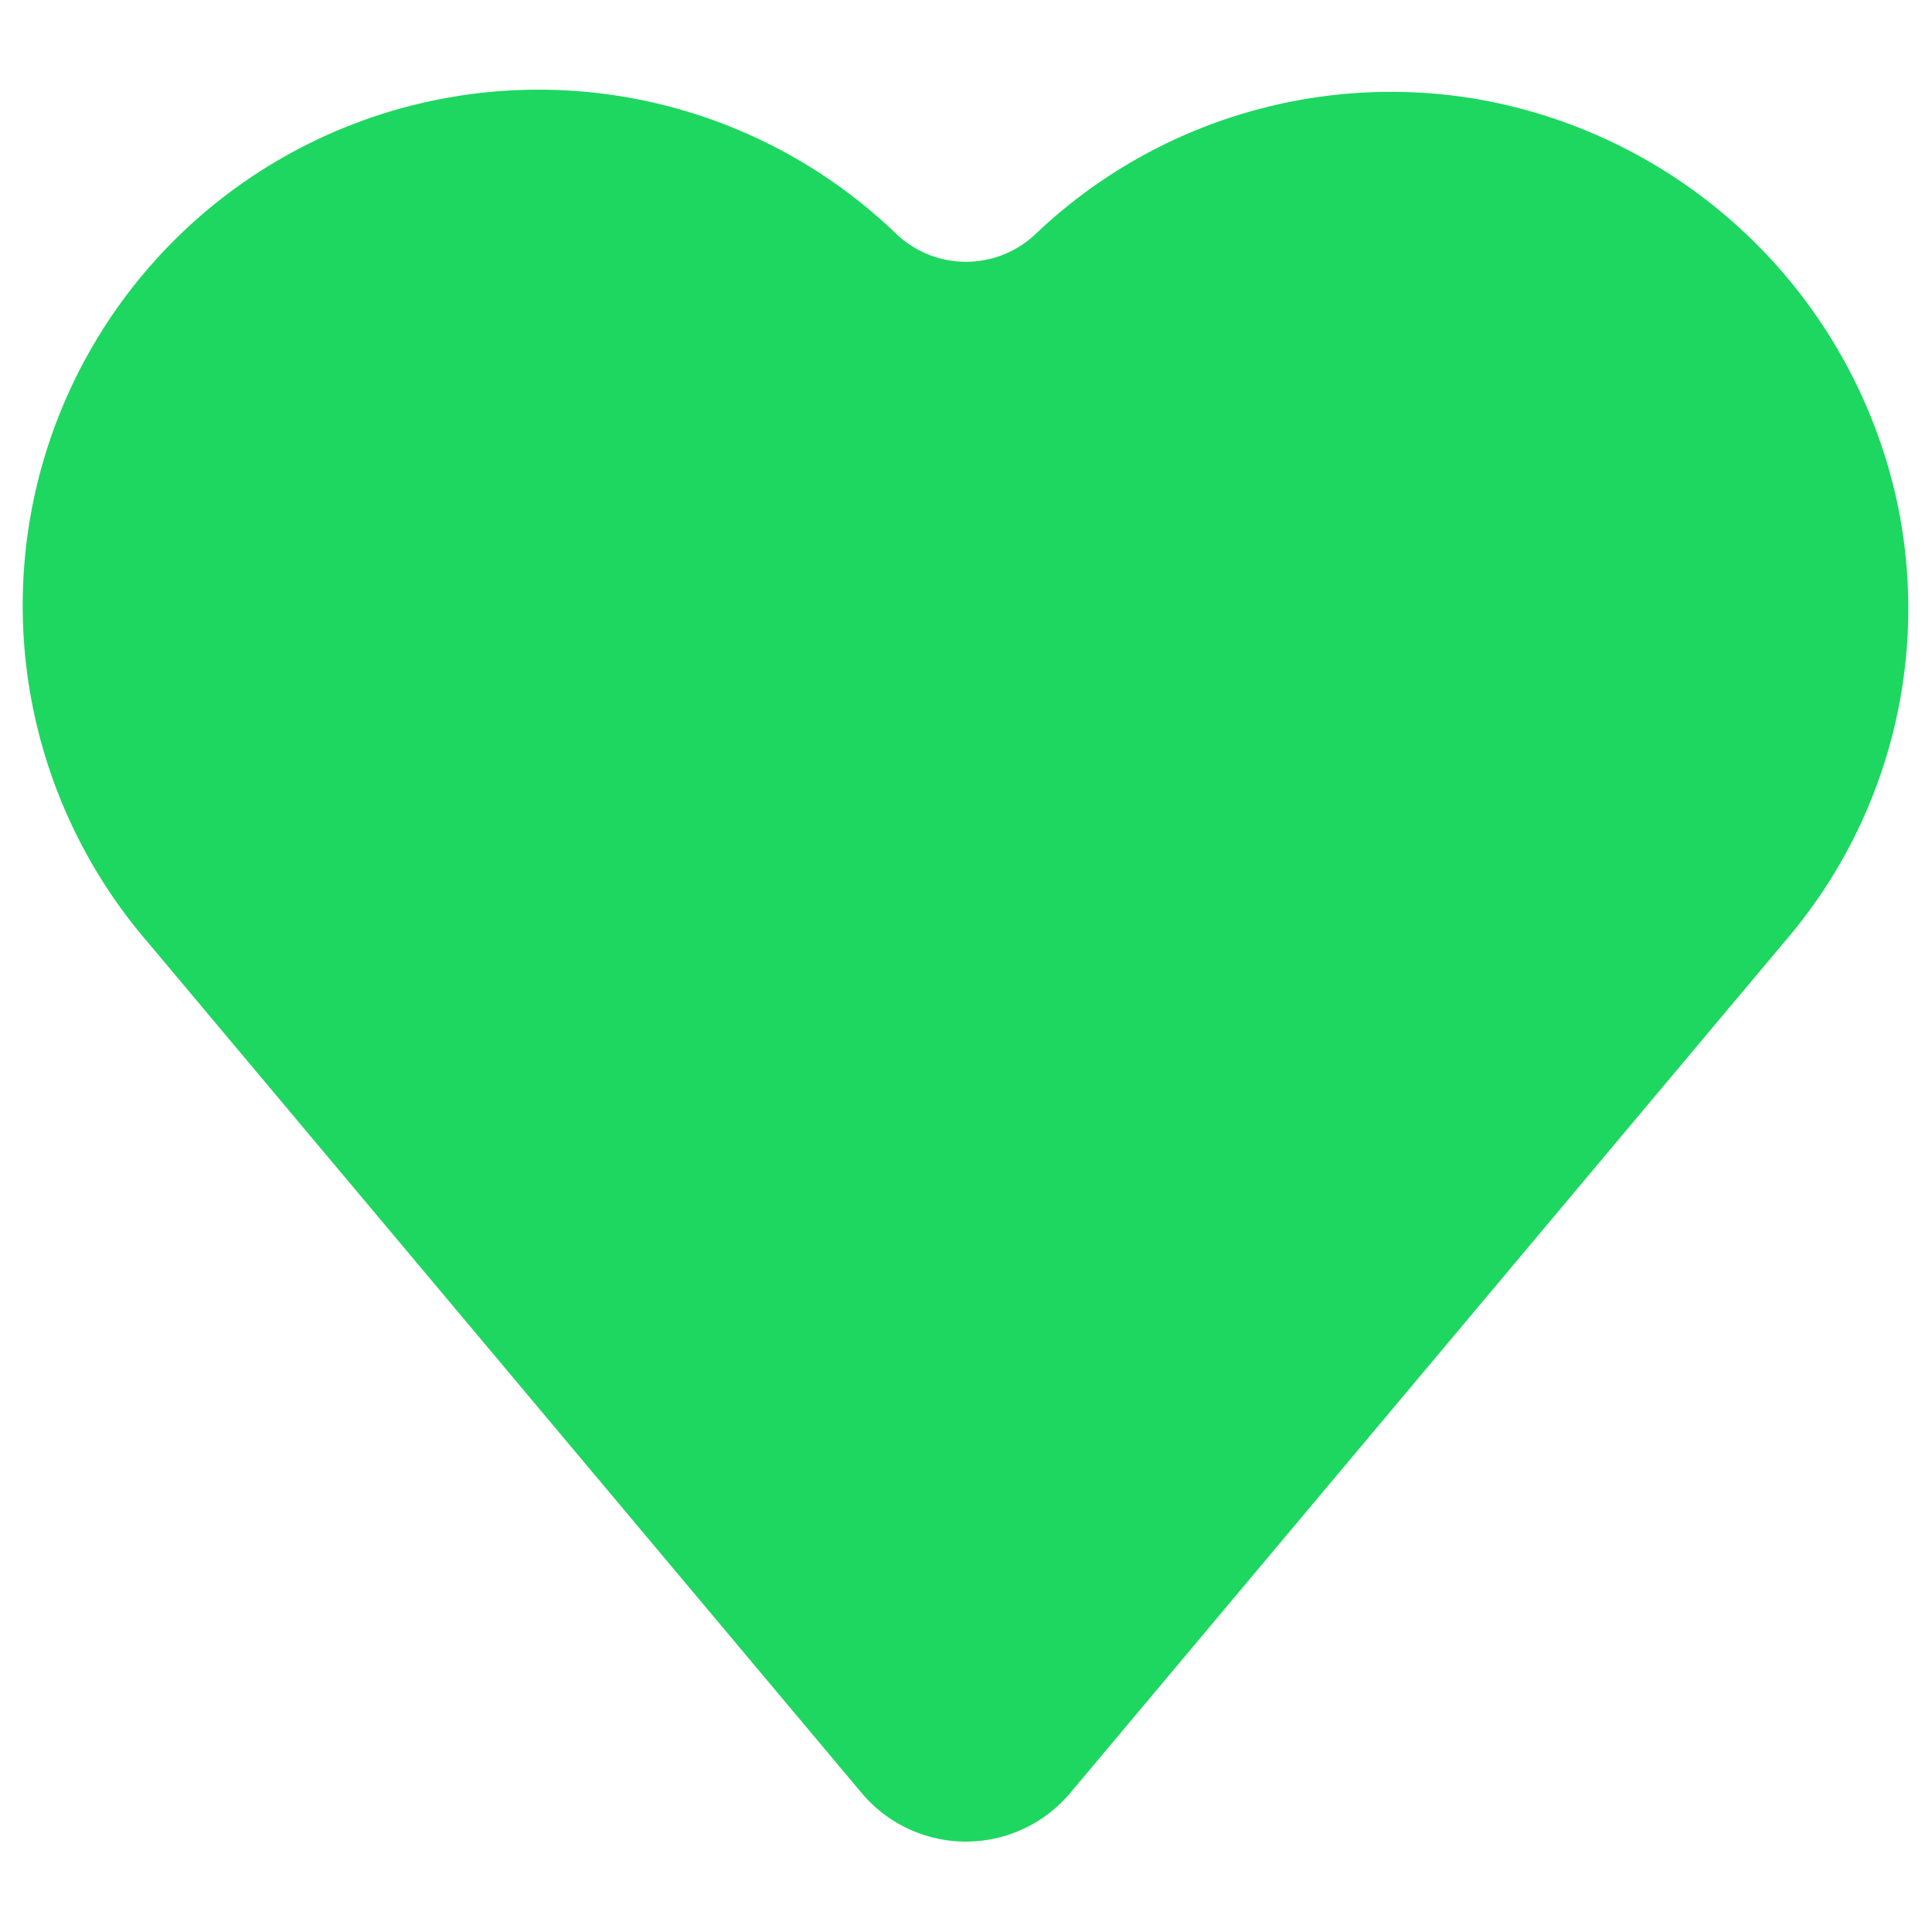 <svg
  xmlns="http://www.w3.org/2000/svg"
  shapeRendering="geometricPrecision"
  textRendering="geometricPrecision"
  imageRendering="optimizeQuality"
  fillRule="evenodd"
  clipRule="evenodd"
  role="img"
  fill="#1ed760"
  height="16"
  width="16"
  aria-hidden="true"
  viewBox="0 0 16 16"
  data-encore-id="icon"
>
  <path d="M15.724 4.22A4.313 4.313 0 0012.192.814a4.269 4.269 0 00-3.622 1.13.837.837 0 01-1.14 0 4.272 4.272 0 00-6.21 5.855l5.916 7.05a1.128 1.128 0 001.727 0l5.916-7.05a4.228 4.228 0 00.945-3.577z"></path>
</svg>